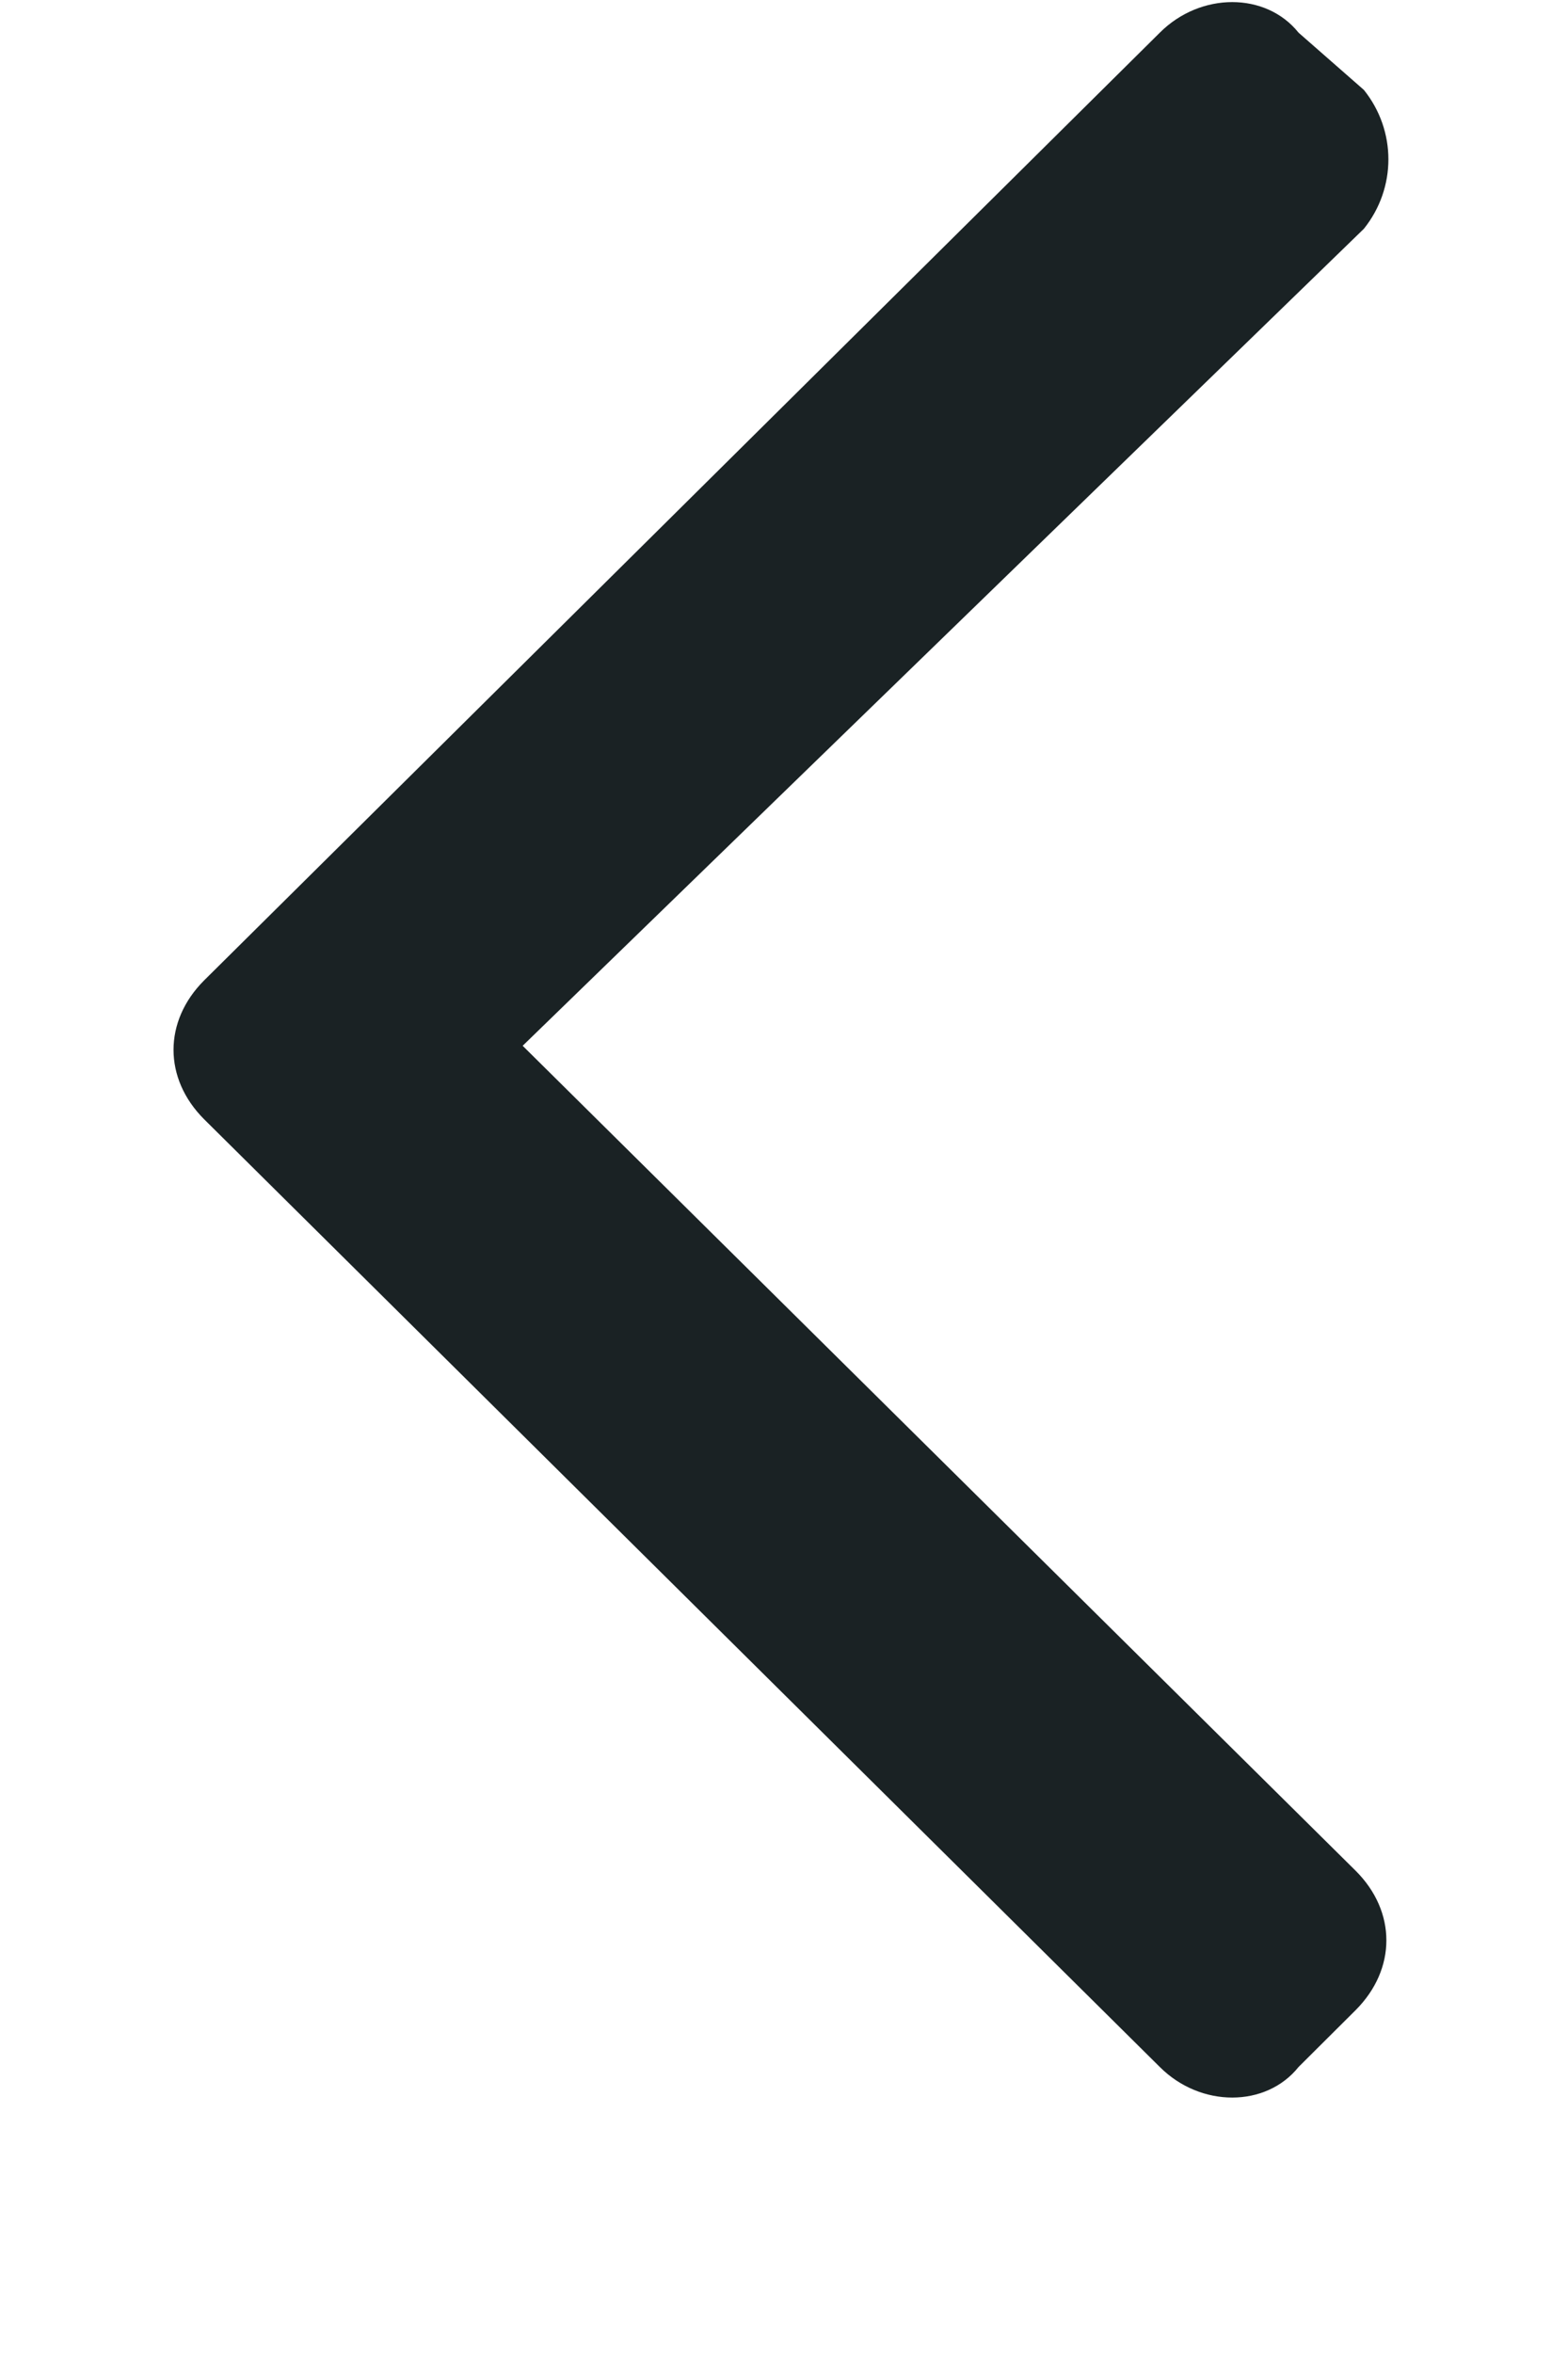 <svg width="6" height="9" viewBox="0 0 6 9" fill="none" xmlns="http://www.w3.org/2000/svg">
<path d="M0.781 3.75C0.625 3.906 0.625 4.125 0.781 4.281L4.438 7.906C4.594 8.062 4.844 8.062 4.969 7.906L5.188 7.688C5.344 7.531 5.344 7.312 5.188 7.156L2 4L5.219 0.875C5.344 0.719 5.344 0.5 5.219 0.344L4.969 0.125C4.844 -0.031 4.594 -0.031 4.438 0.125L0.781 3.75Z" fill="#1A2224"/>
</svg>
